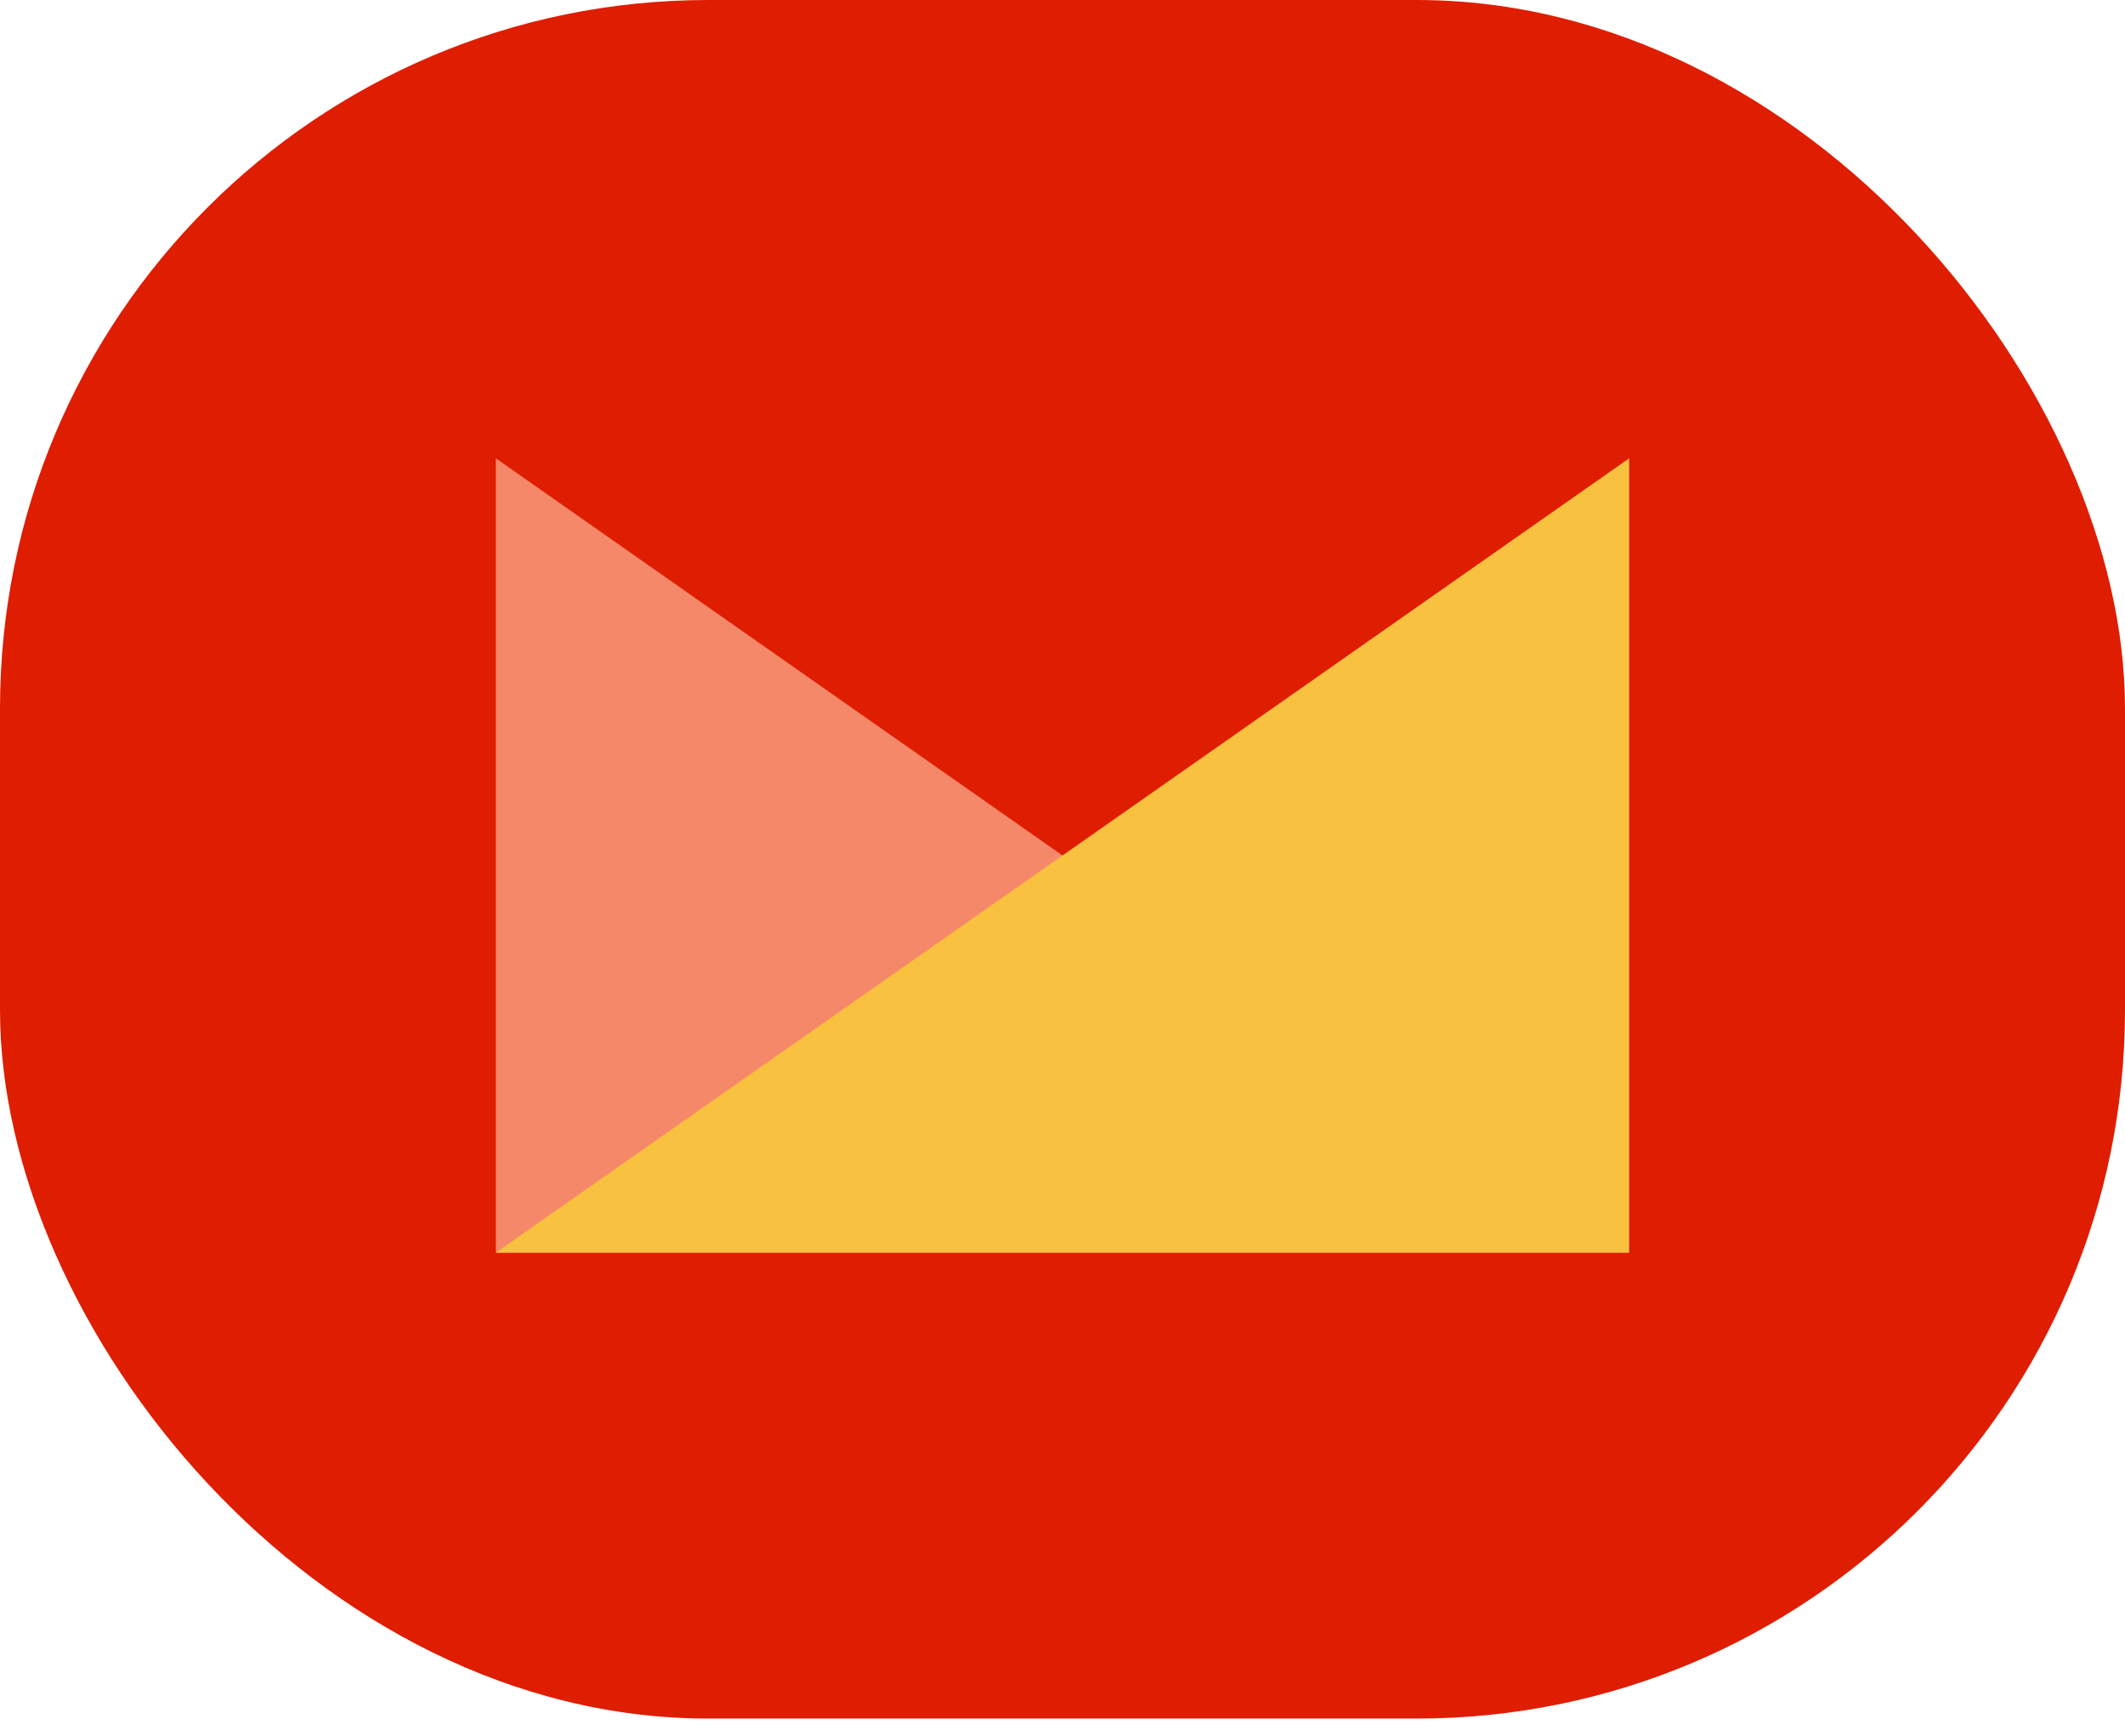 <svg preserveAspectRatio="none" width="100%" height="100%" overflow="visible" style="display: block;" viewBox="0 0 60 49" fill="none" xmlns="http://www.w3.org/2000/svg">
<g id="logo">
<rect id="bg" y="0" width="60" height="48.516" rx="20" fill="#DF1D01"/>
<path id="Polygon 1" d="M14 12.938L46 35.363H14L14 12.938Z" fill="#F58869"/>
<path id="Polygon 2" d="M46 12.938L14 35.363H46L46 12.938Z" fill="#F8C140"/>
</g>
</svg>
